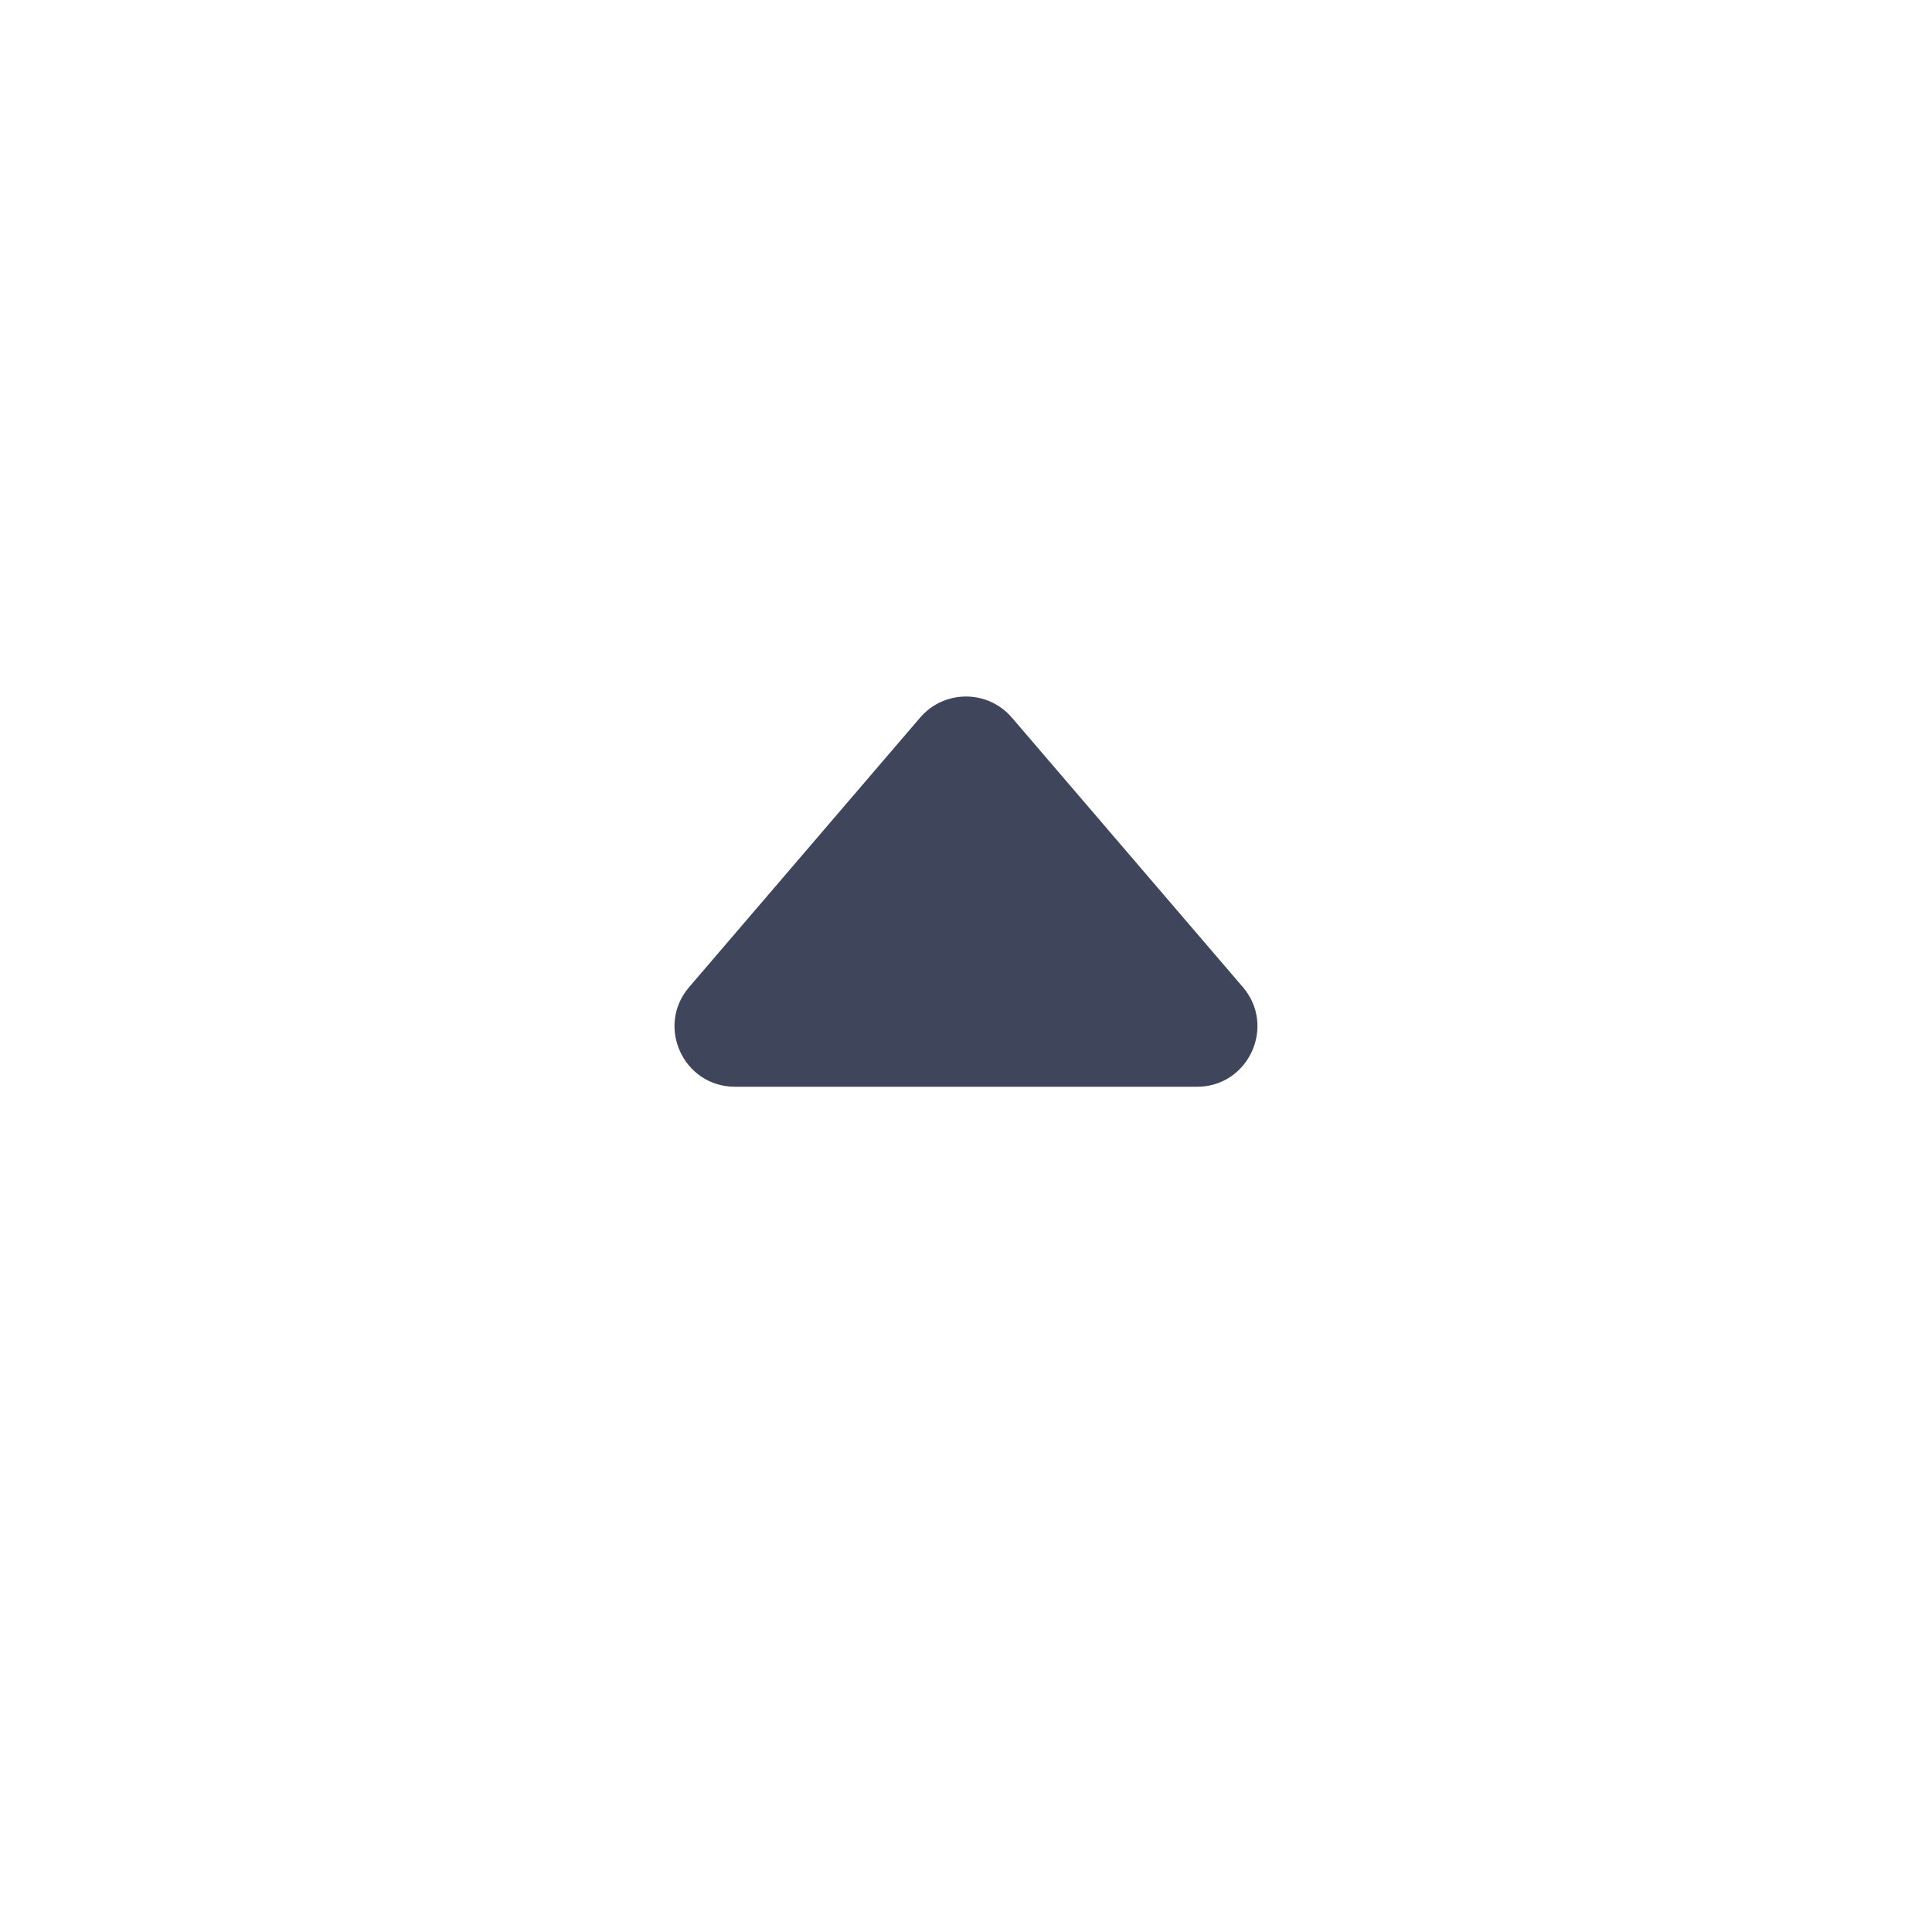 <svg width="16" height="16" viewBox="0 0 16 16" fill="none" xmlns="http://www.w3.org/2000/svg">
<path d="M10.293 8.175C10.57 8.499 10.34 9 9.913 9H6.087C5.66 9 5.429 8.499 5.707 8.175L7.62 5.943C7.82 5.71 8.18 5.71 8.38 5.943L10.293 8.175Z" fill="#3F465C"/>
</svg>
